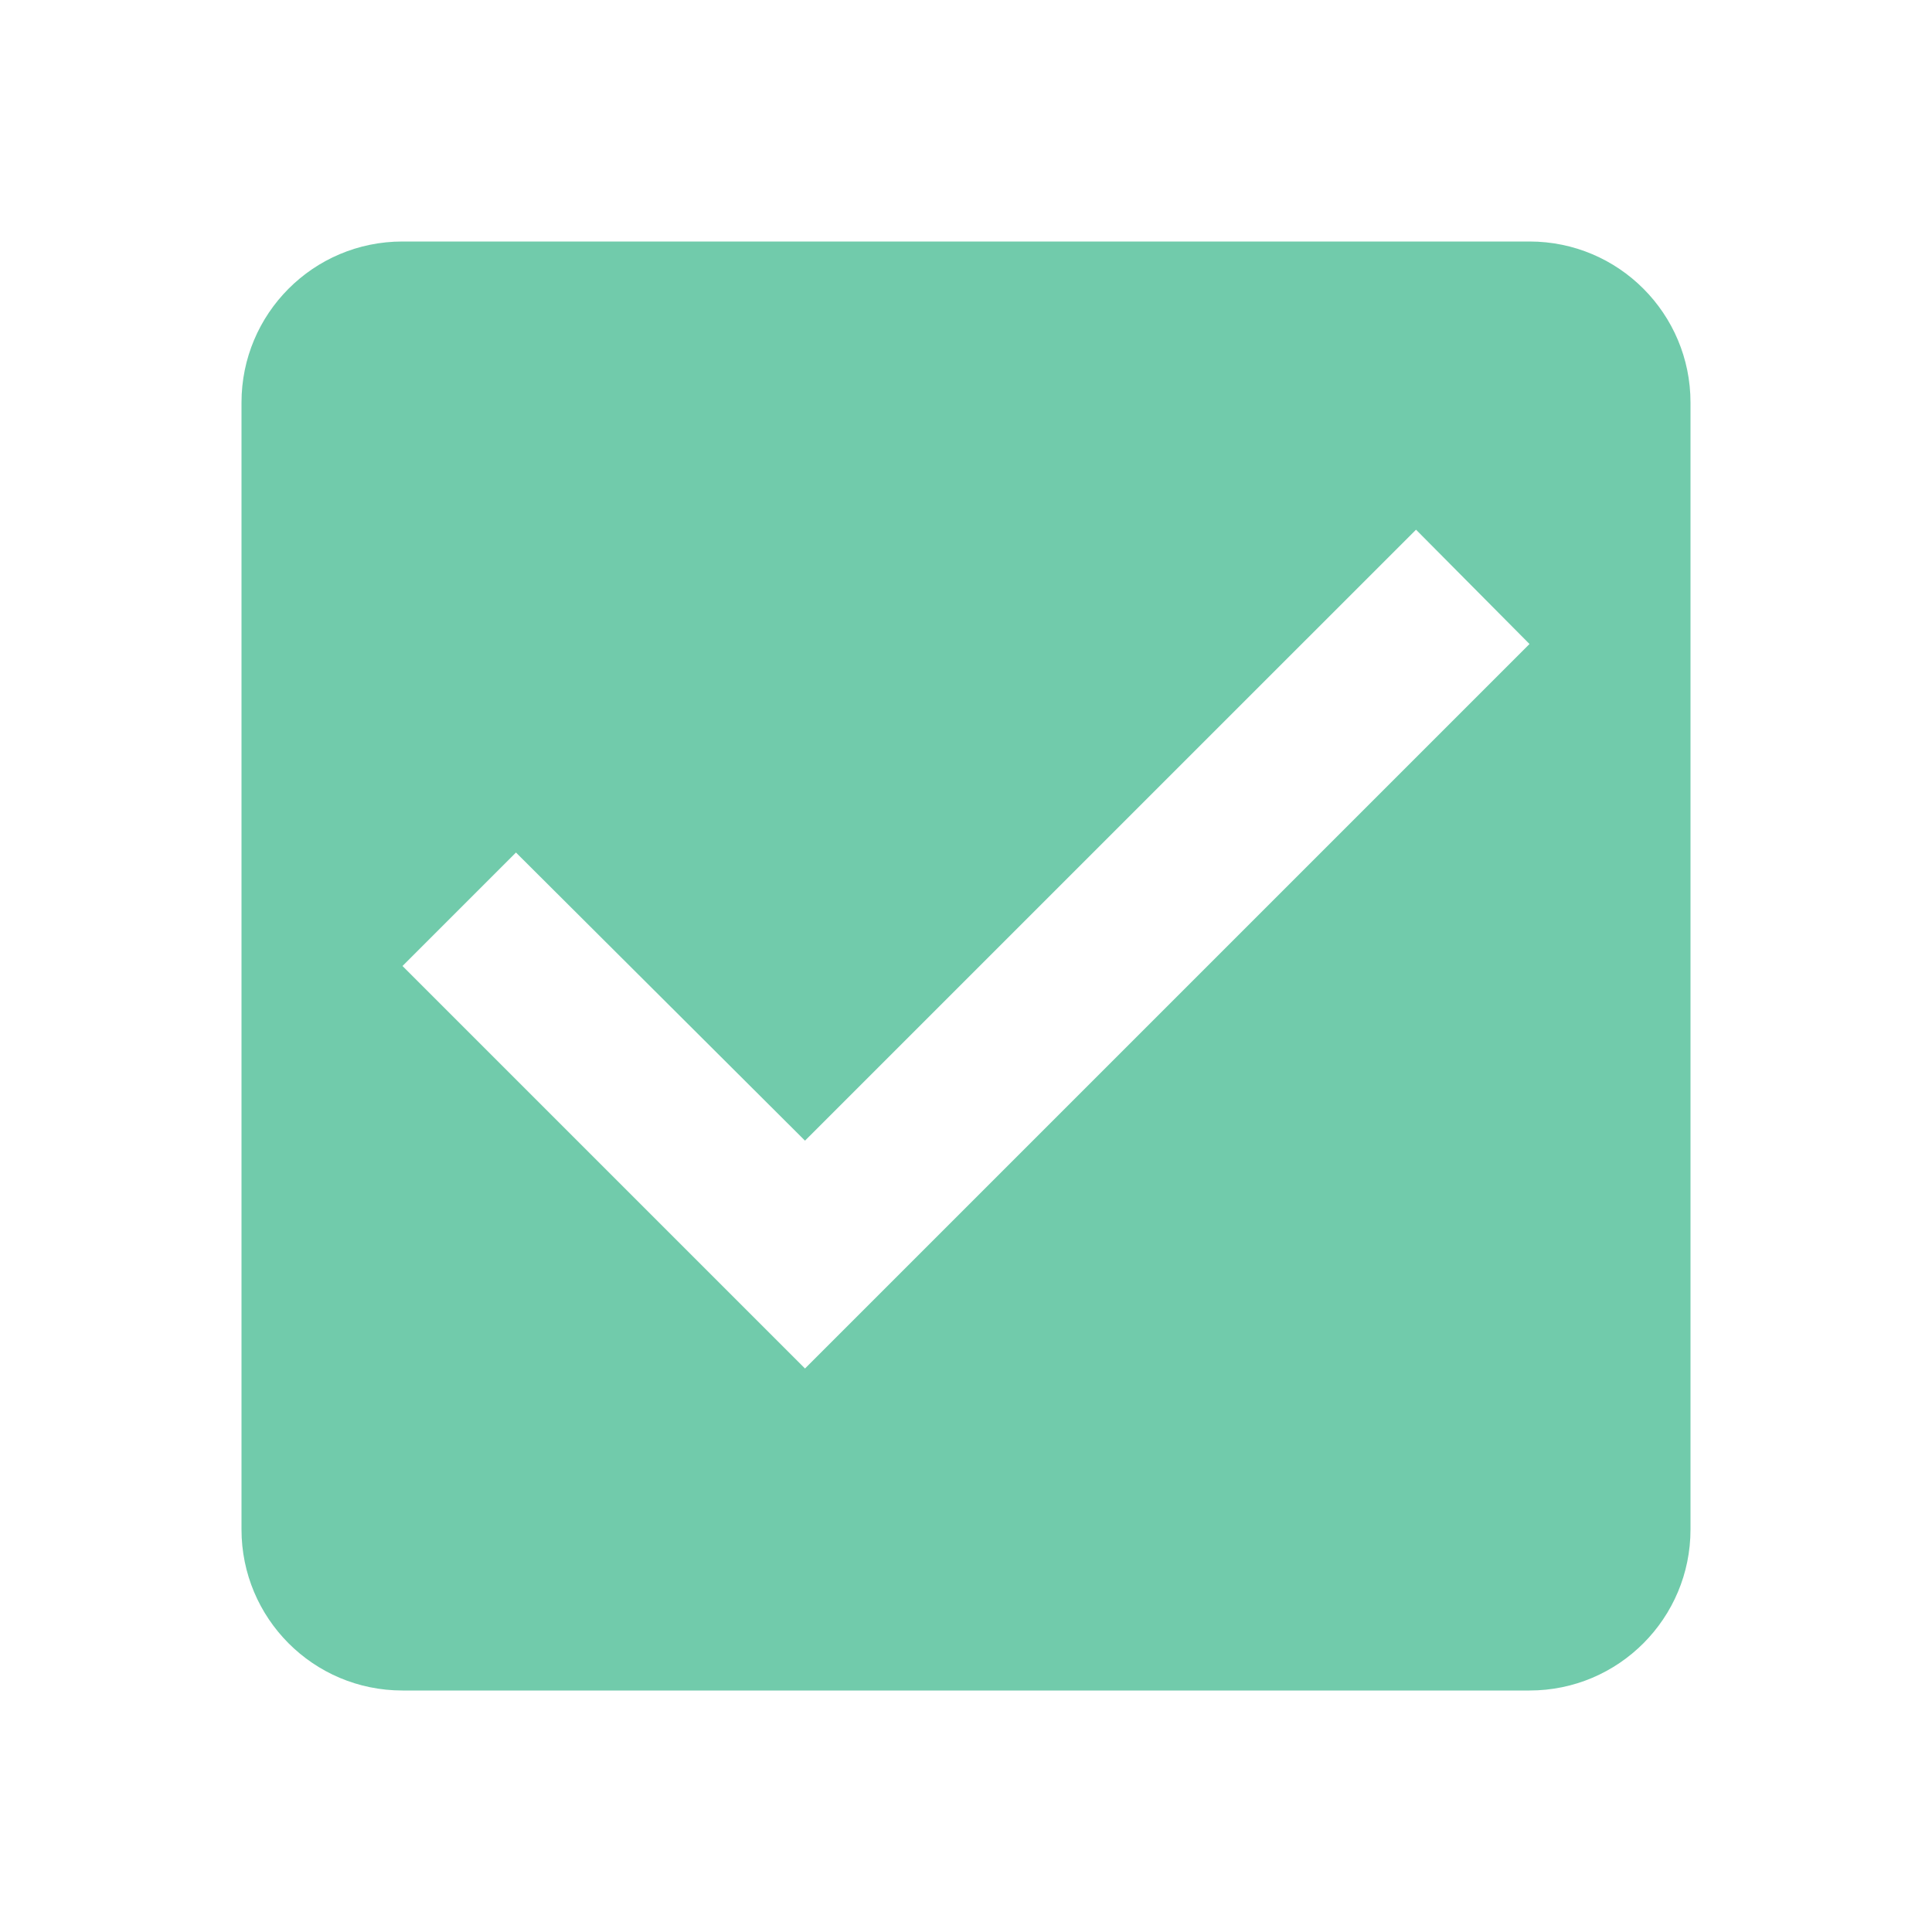 <svg width="30" height="30" viewBox="0 0 30 30" fill="none" xmlns="http://www.w3.org/2000/svg">
<path d="M23.75 3.75H6.25C4.862 3.75 3.75 4.875 3.75 6.25V23.75C3.75 25.125 4.862 26.25 6.25 26.25H23.75C25.137 26.25 26.25 25.125 26.25 23.75V6.25C26.25 4.875 25.137 3.75 23.75 3.75ZM12.5 21.25L6.25 15L8.012 13.238L12.5 17.712L21.988 8.225L23.75 10L12.5 21.25Z" fill="#71CBAB"/>
</svg>
